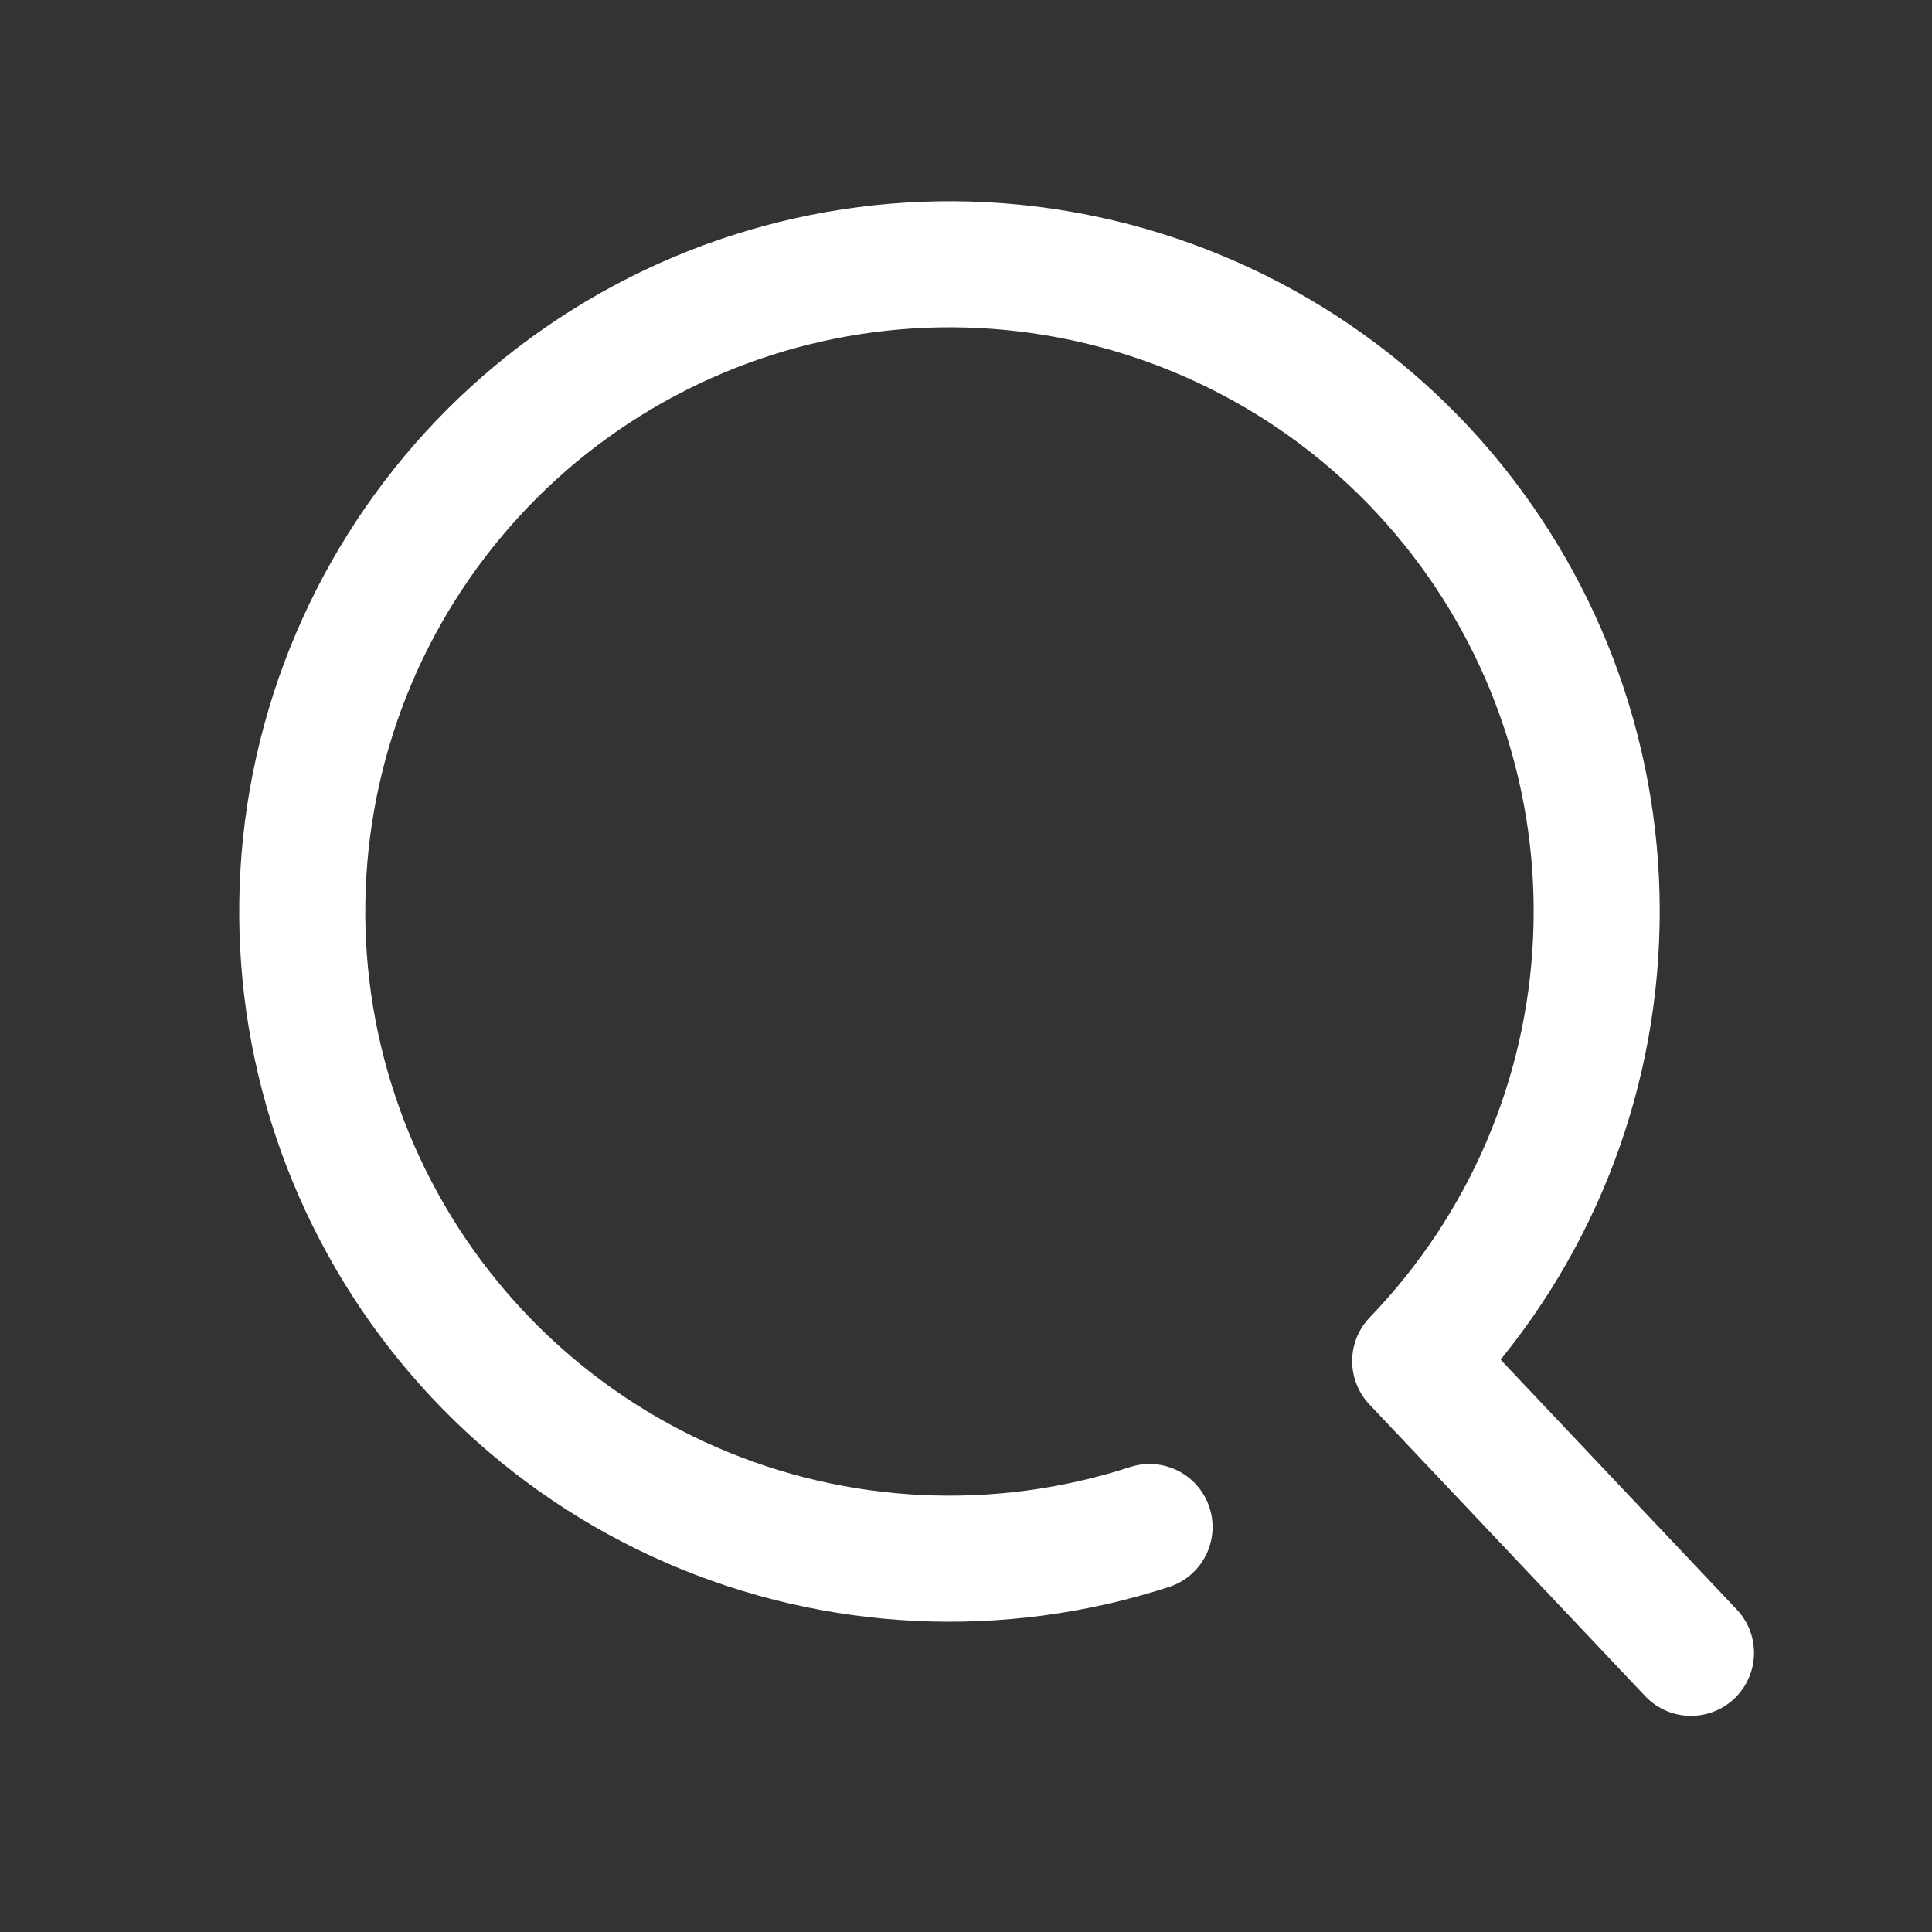 <svg width="8" height="8" viewBox="0 0 8 8" fill="none" xmlns="http://www.w3.org/2000/svg">
  <rect x="0" y="0" width="8" height="8" fill="#333333" stroke="none"/>
  <path d="M7.002 6.844L5.86 5.636C6.314 5.165 6.581 4.545 6.609 3.891C6.638 3.237 6.426 2.596 6.014 2.087C5.603 1.579 5.019 1.239 4.374 1.131C3.729 1.023 3.066 1.155 2.511 1.502C1.957 1.848 1.548 2.386 1.362 3.013C1.176 3.641 1.226 4.314 1.503 4.907C1.78 5.5 2.263 5.971 2.863 6.232C3.463 6.493 4.138 6.525 4.76 6.323" stroke="white" stroke-width="0.522" stroke-linecap="round" stroke-linejoin="round"/>
</svg>
